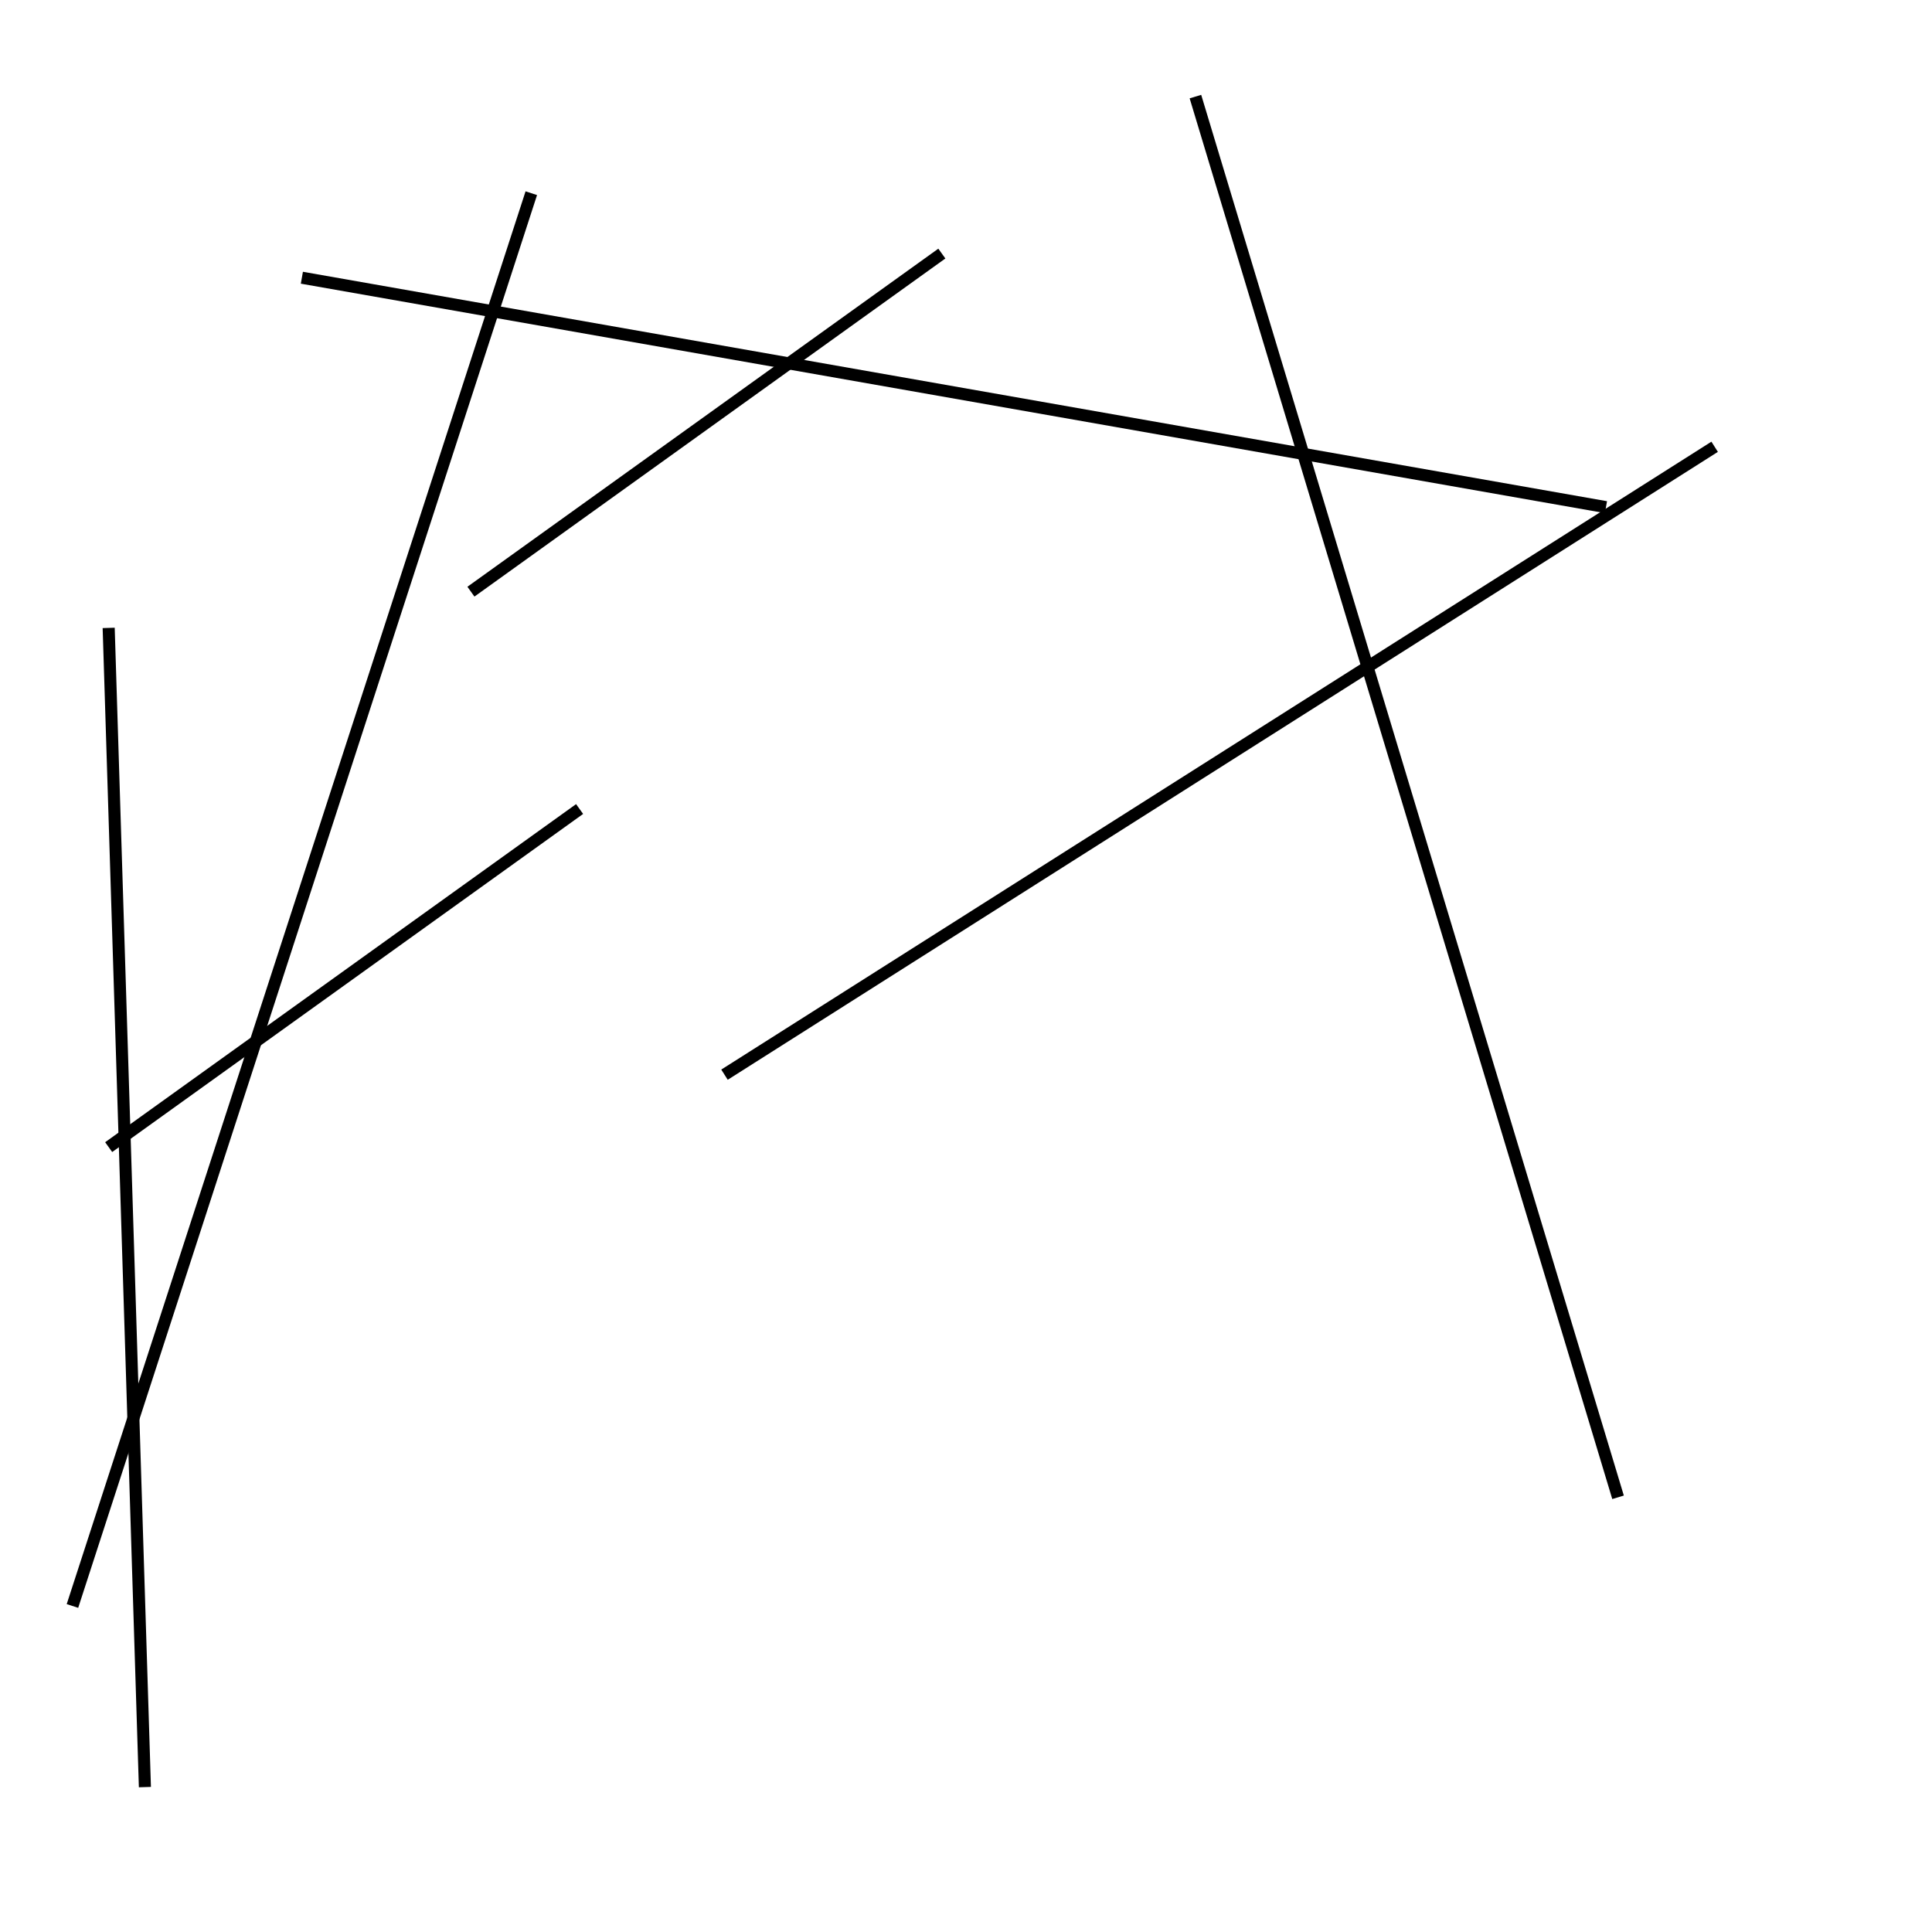 <?xml version="1.0" encoding="utf-8" ?>
<svg baseProfile="full" height="160" version="1.1" width="160" xmlns="http://www.w3.org/2000/svg" xmlns:ev="http://www.w3.org/2001/xml-events" xmlns:xlink="http://www.w3.org/1999/xlink"><defs /><line stroke="black" stroke-width="1" x1="39" x2="78" y1="49" y2="21" /><line stroke="black" stroke-width="1" x1="133" x2="25" y1="42" y2="23" /><line stroke="black" stroke-width="1" x1="9" x2="48" y1="95" y2="67" /><line stroke="black" stroke-width="1" x1="44" x2="6" y1="16" y2="133" /><line stroke="black" stroke-width="1" x1="9" x2="12" y1="52" y2="148" /><line stroke="black" stroke-width="1" x1="134" x2="99" y1="124" y2="8" /><line stroke="black" stroke-width="1" x1="142" x2="60" y1="37" y2="89" /></svg>